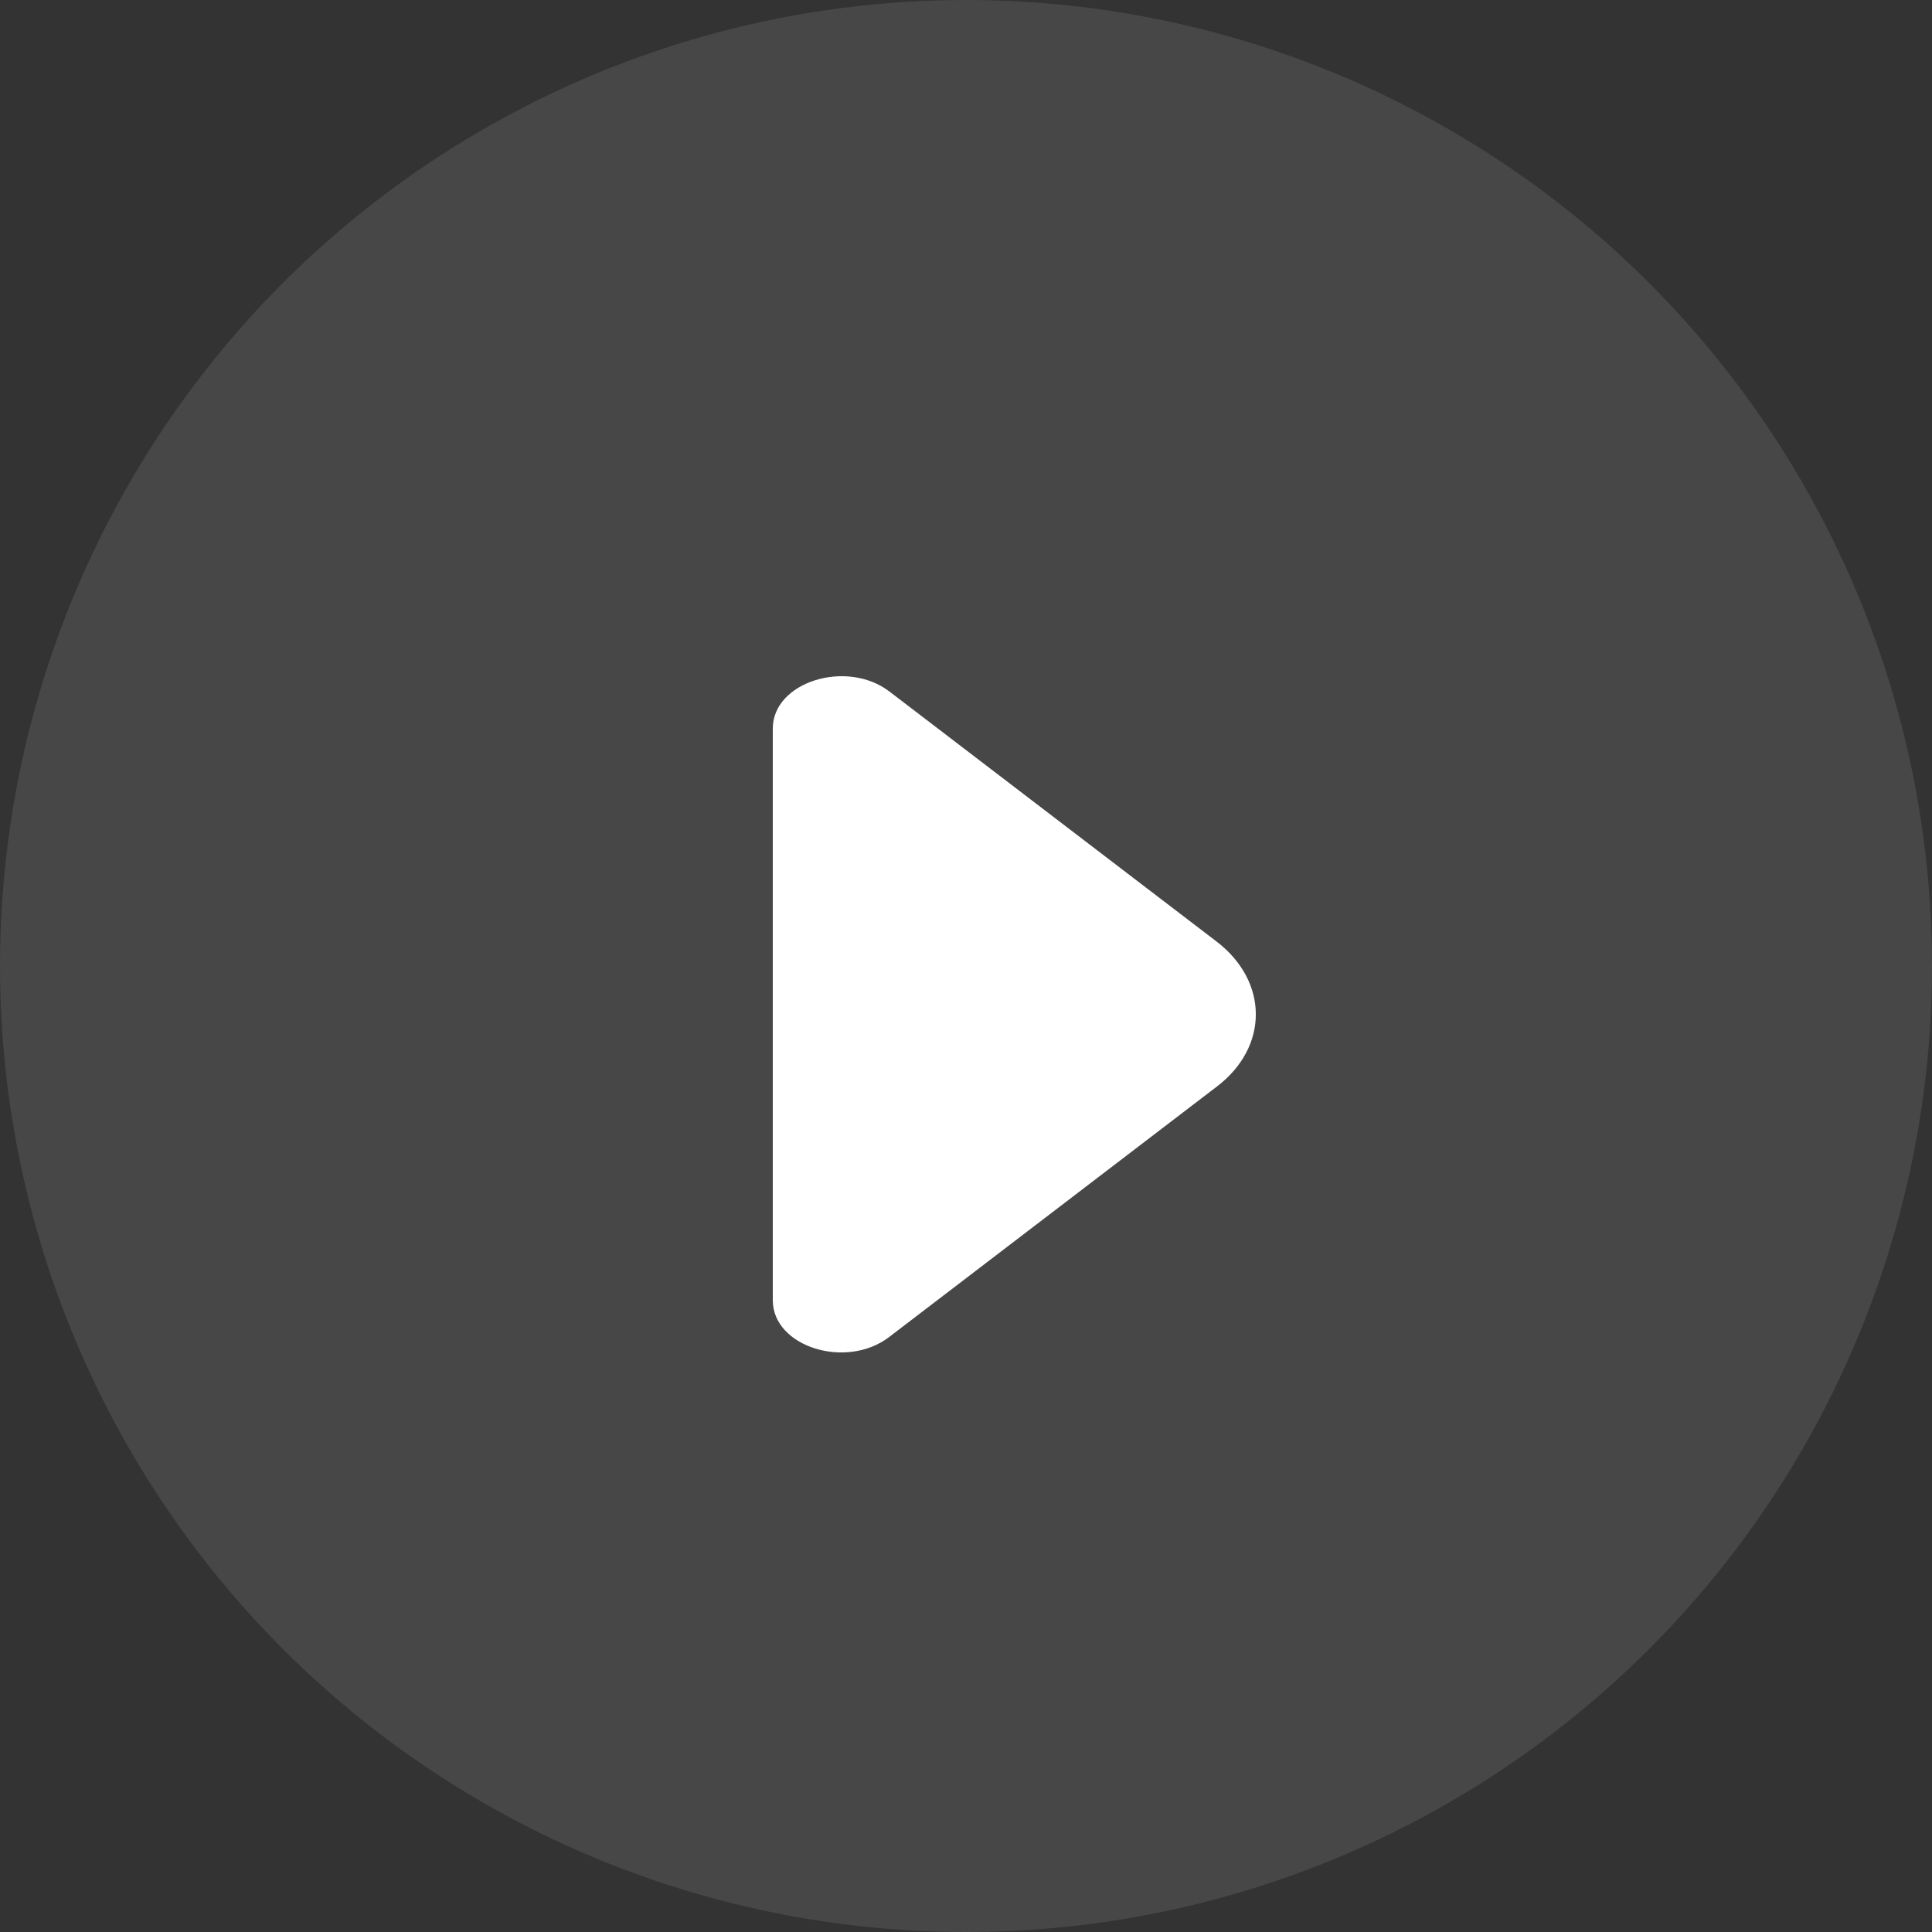<svg width="20" height="20" viewBox="0 0 20 20" fill="none" xmlns="http://www.w3.org/2000/svg">
<rect x="0" y="0" width="20" height="20" fill="#333333" stroke="none"/>
<circle cx="10" cy="10" r="10" fill="white" fill-opacity="0.1"/>
<path d="M12.593 9.746L11.304 8.761L9.204 7.156C8.759 6.821 8 7.061 8 7.541V10.656V13.461C8 13.941 8.759 14.181 9.204 13.841L12.593 11.251C13.136 10.841 13.136 10.161 12.593 9.746Z" fill="white"/>
</svg>

